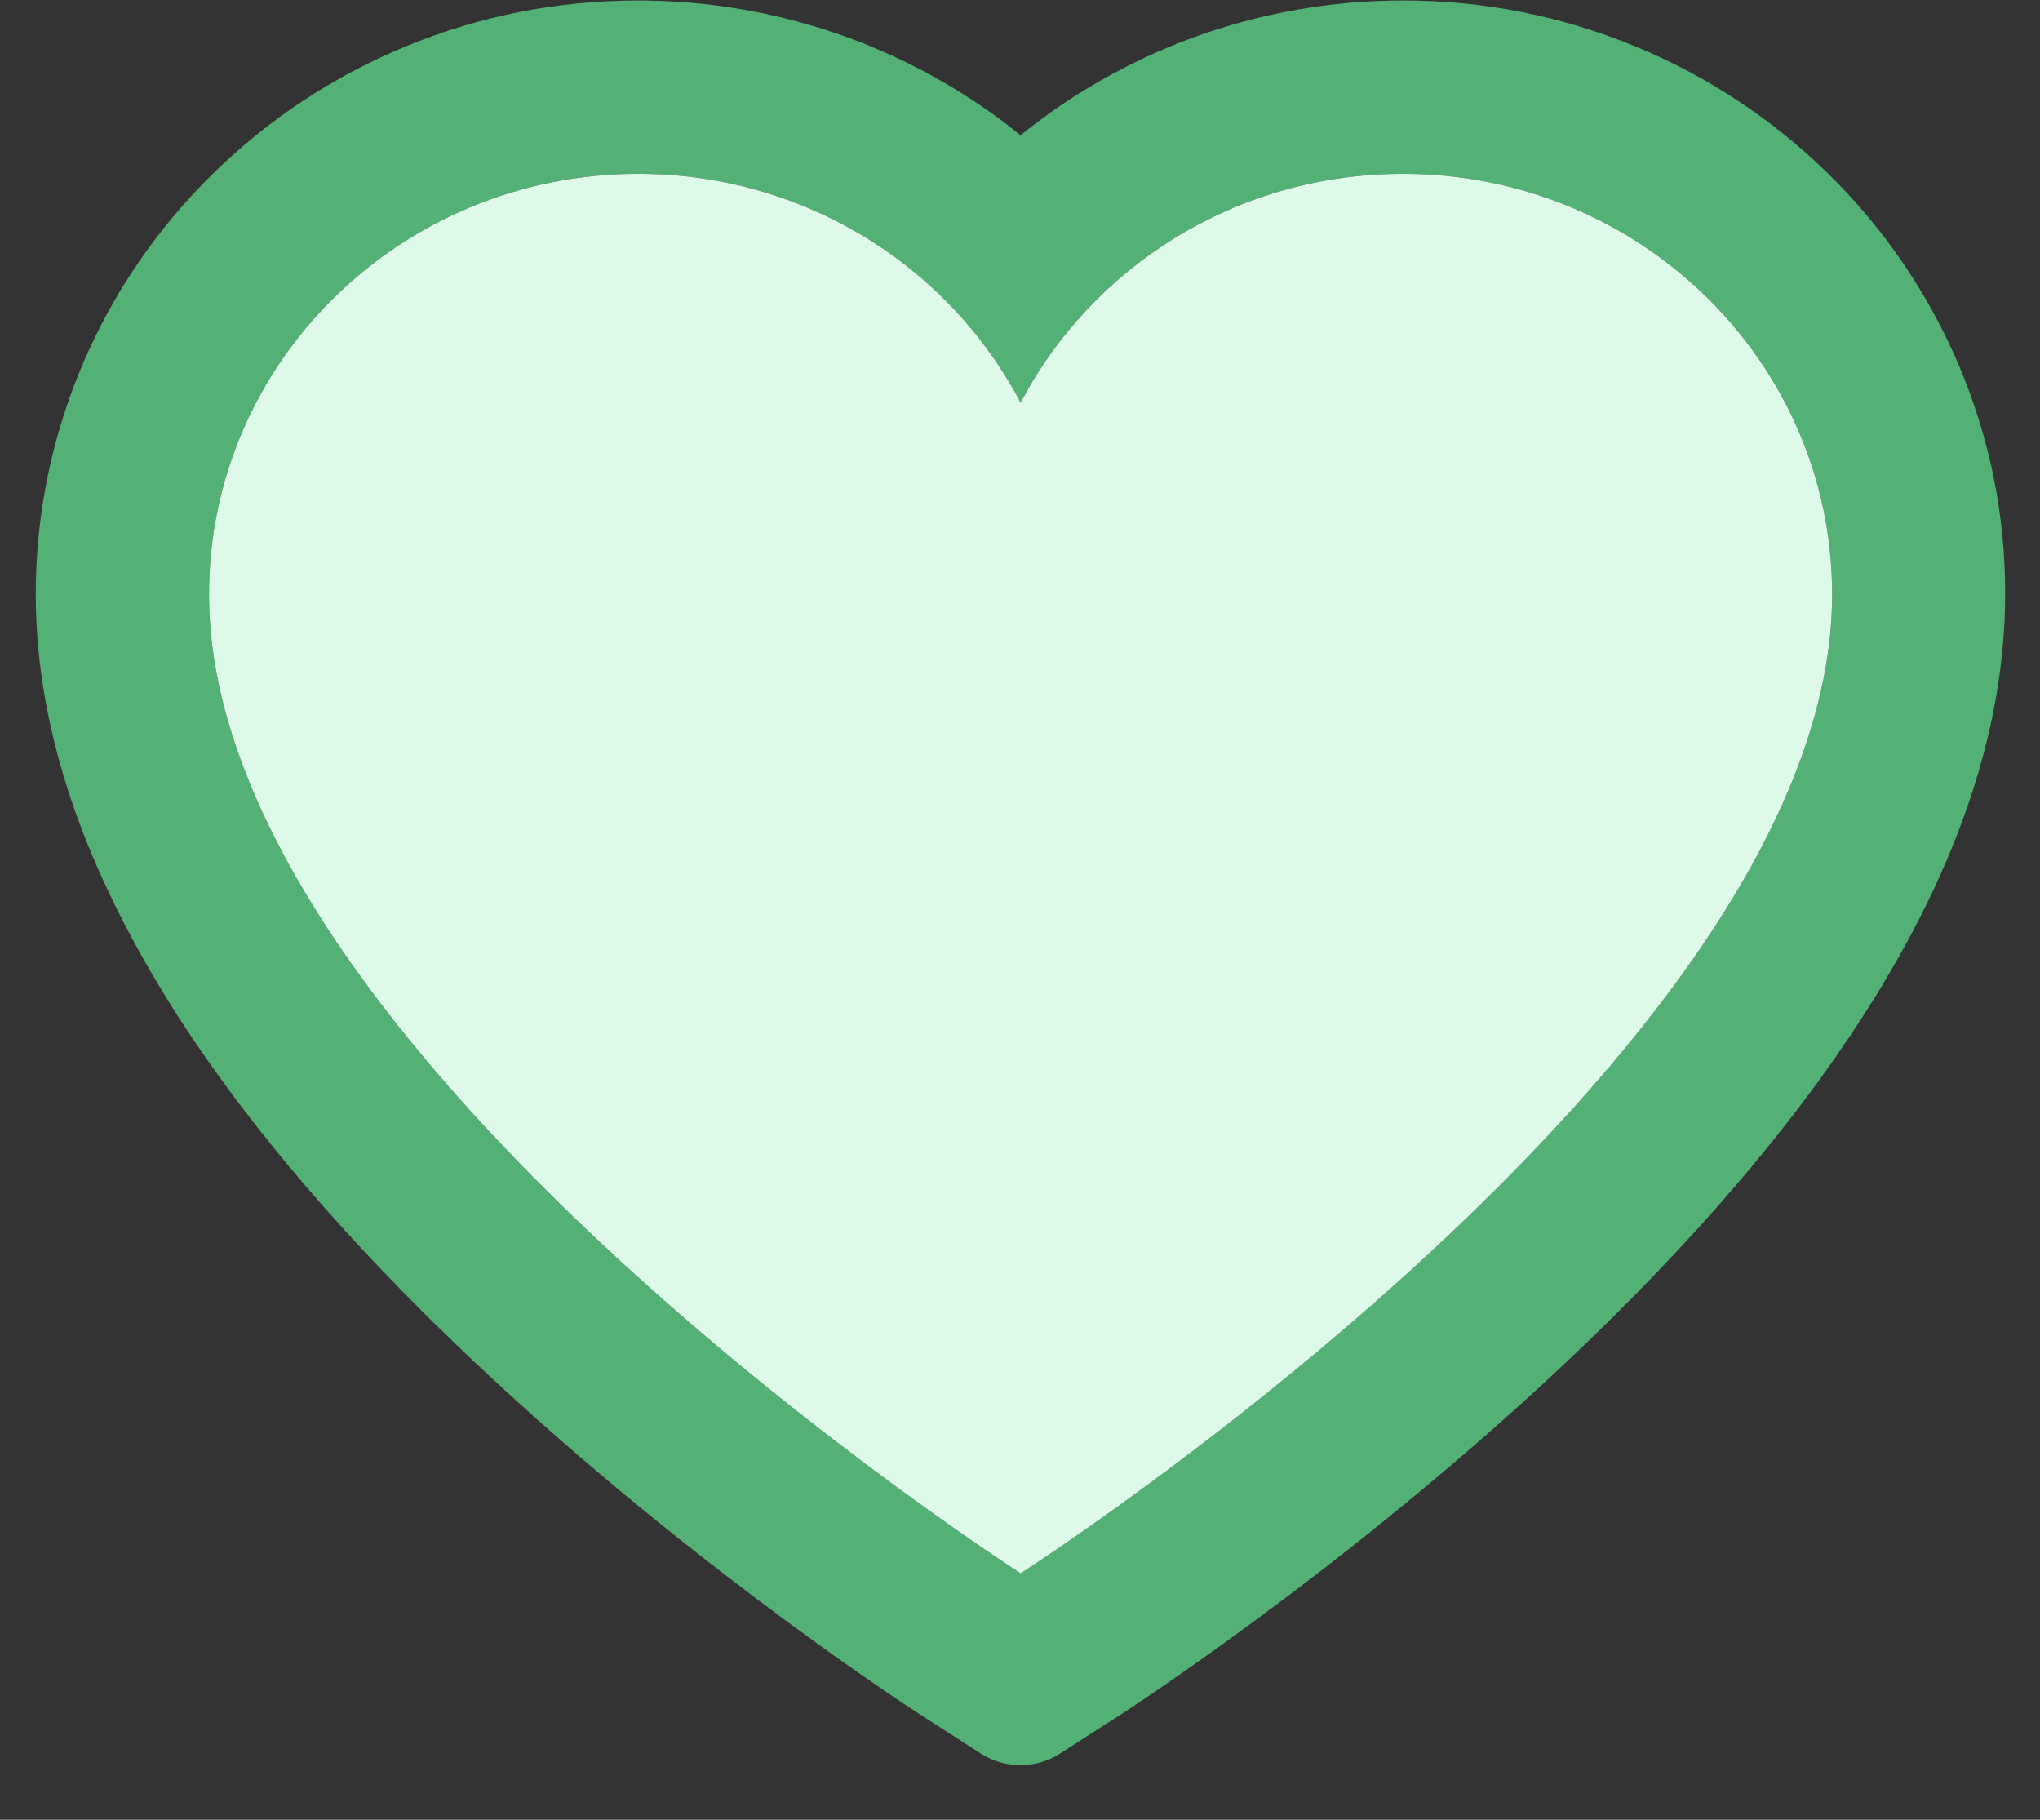 <svg width="37" height="33" viewBox="0 0 37 33" fill="none" xmlns="http://www.w3.org/2000/svg">
<rect x="0" y="0" width="37" height="33" fill="#333333" stroke="none"/>
<path d="M35.504 6.567C34.95 5.284 34.151 4.121 33.152 3.143C32.151 2.163 30.972 1.384 29.678 0.849C28.337 0.291 26.897 0.006 25.444 0.009C23.406 0.009 21.417 0.567 19.689 1.622C19.275 1.874 18.883 2.151 18.51 2.453C18.138 2.151 17.745 1.874 17.332 1.622C15.604 0.567 13.615 0.009 11.576 0.009C10.108 0.009 8.686 0.29 7.342 0.849C6.044 1.386 4.874 2.159 3.869 3.143C2.869 4.12 2.069 5.283 1.516 6.567C0.942 7.903 0.648 9.321 0.648 10.78C0.648 12.157 0.929 13.592 1.488 15.052C1.955 16.271 2.625 17.537 3.481 18.814C4.837 20.836 6.701 22.945 9.017 25.082C12.854 28.626 16.654 31.074 16.815 31.173L17.795 31.802C18.229 32.078 18.787 32.078 19.222 31.802L20.201 31.173C20.363 31.07 24.159 28.626 28 25.082C30.315 22.945 32.18 20.836 33.536 18.814C34.392 17.537 35.066 16.271 35.529 15.052C36.087 13.592 36.368 12.157 36.368 10.78C36.373 9.321 36.079 7.903 35.504 6.567V6.567ZM18.51 28.531C18.51 28.531 3.791 19.099 3.791 10.78C3.791 6.567 7.276 3.152 11.576 3.152C14.599 3.152 17.22 4.839 18.51 7.303C19.8 4.839 22.422 3.152 25.444 3.152C29.744 3.152 33.23 6.567 33.23 10.78C33.23 19.099 18.51 28.531 18.51 28.531Z" fill="#53B175"/>
<path d="M25.445 3.152C22.422 3.152 19.801 4.839 18.511 7.303C17.221 4.839 14.599 3.152 11.576 3.152C7.276 3.152 3.791 6.567 3.791 10.78C3.791 19.099 18.511 28.531 18.511 28.531C18.511 28.531 33.23 19.099 33.23 10.78C33.23 6.567 29.745 3.152 25.445 3.152Z" fill="#DDFAE8"/>
</svg>
